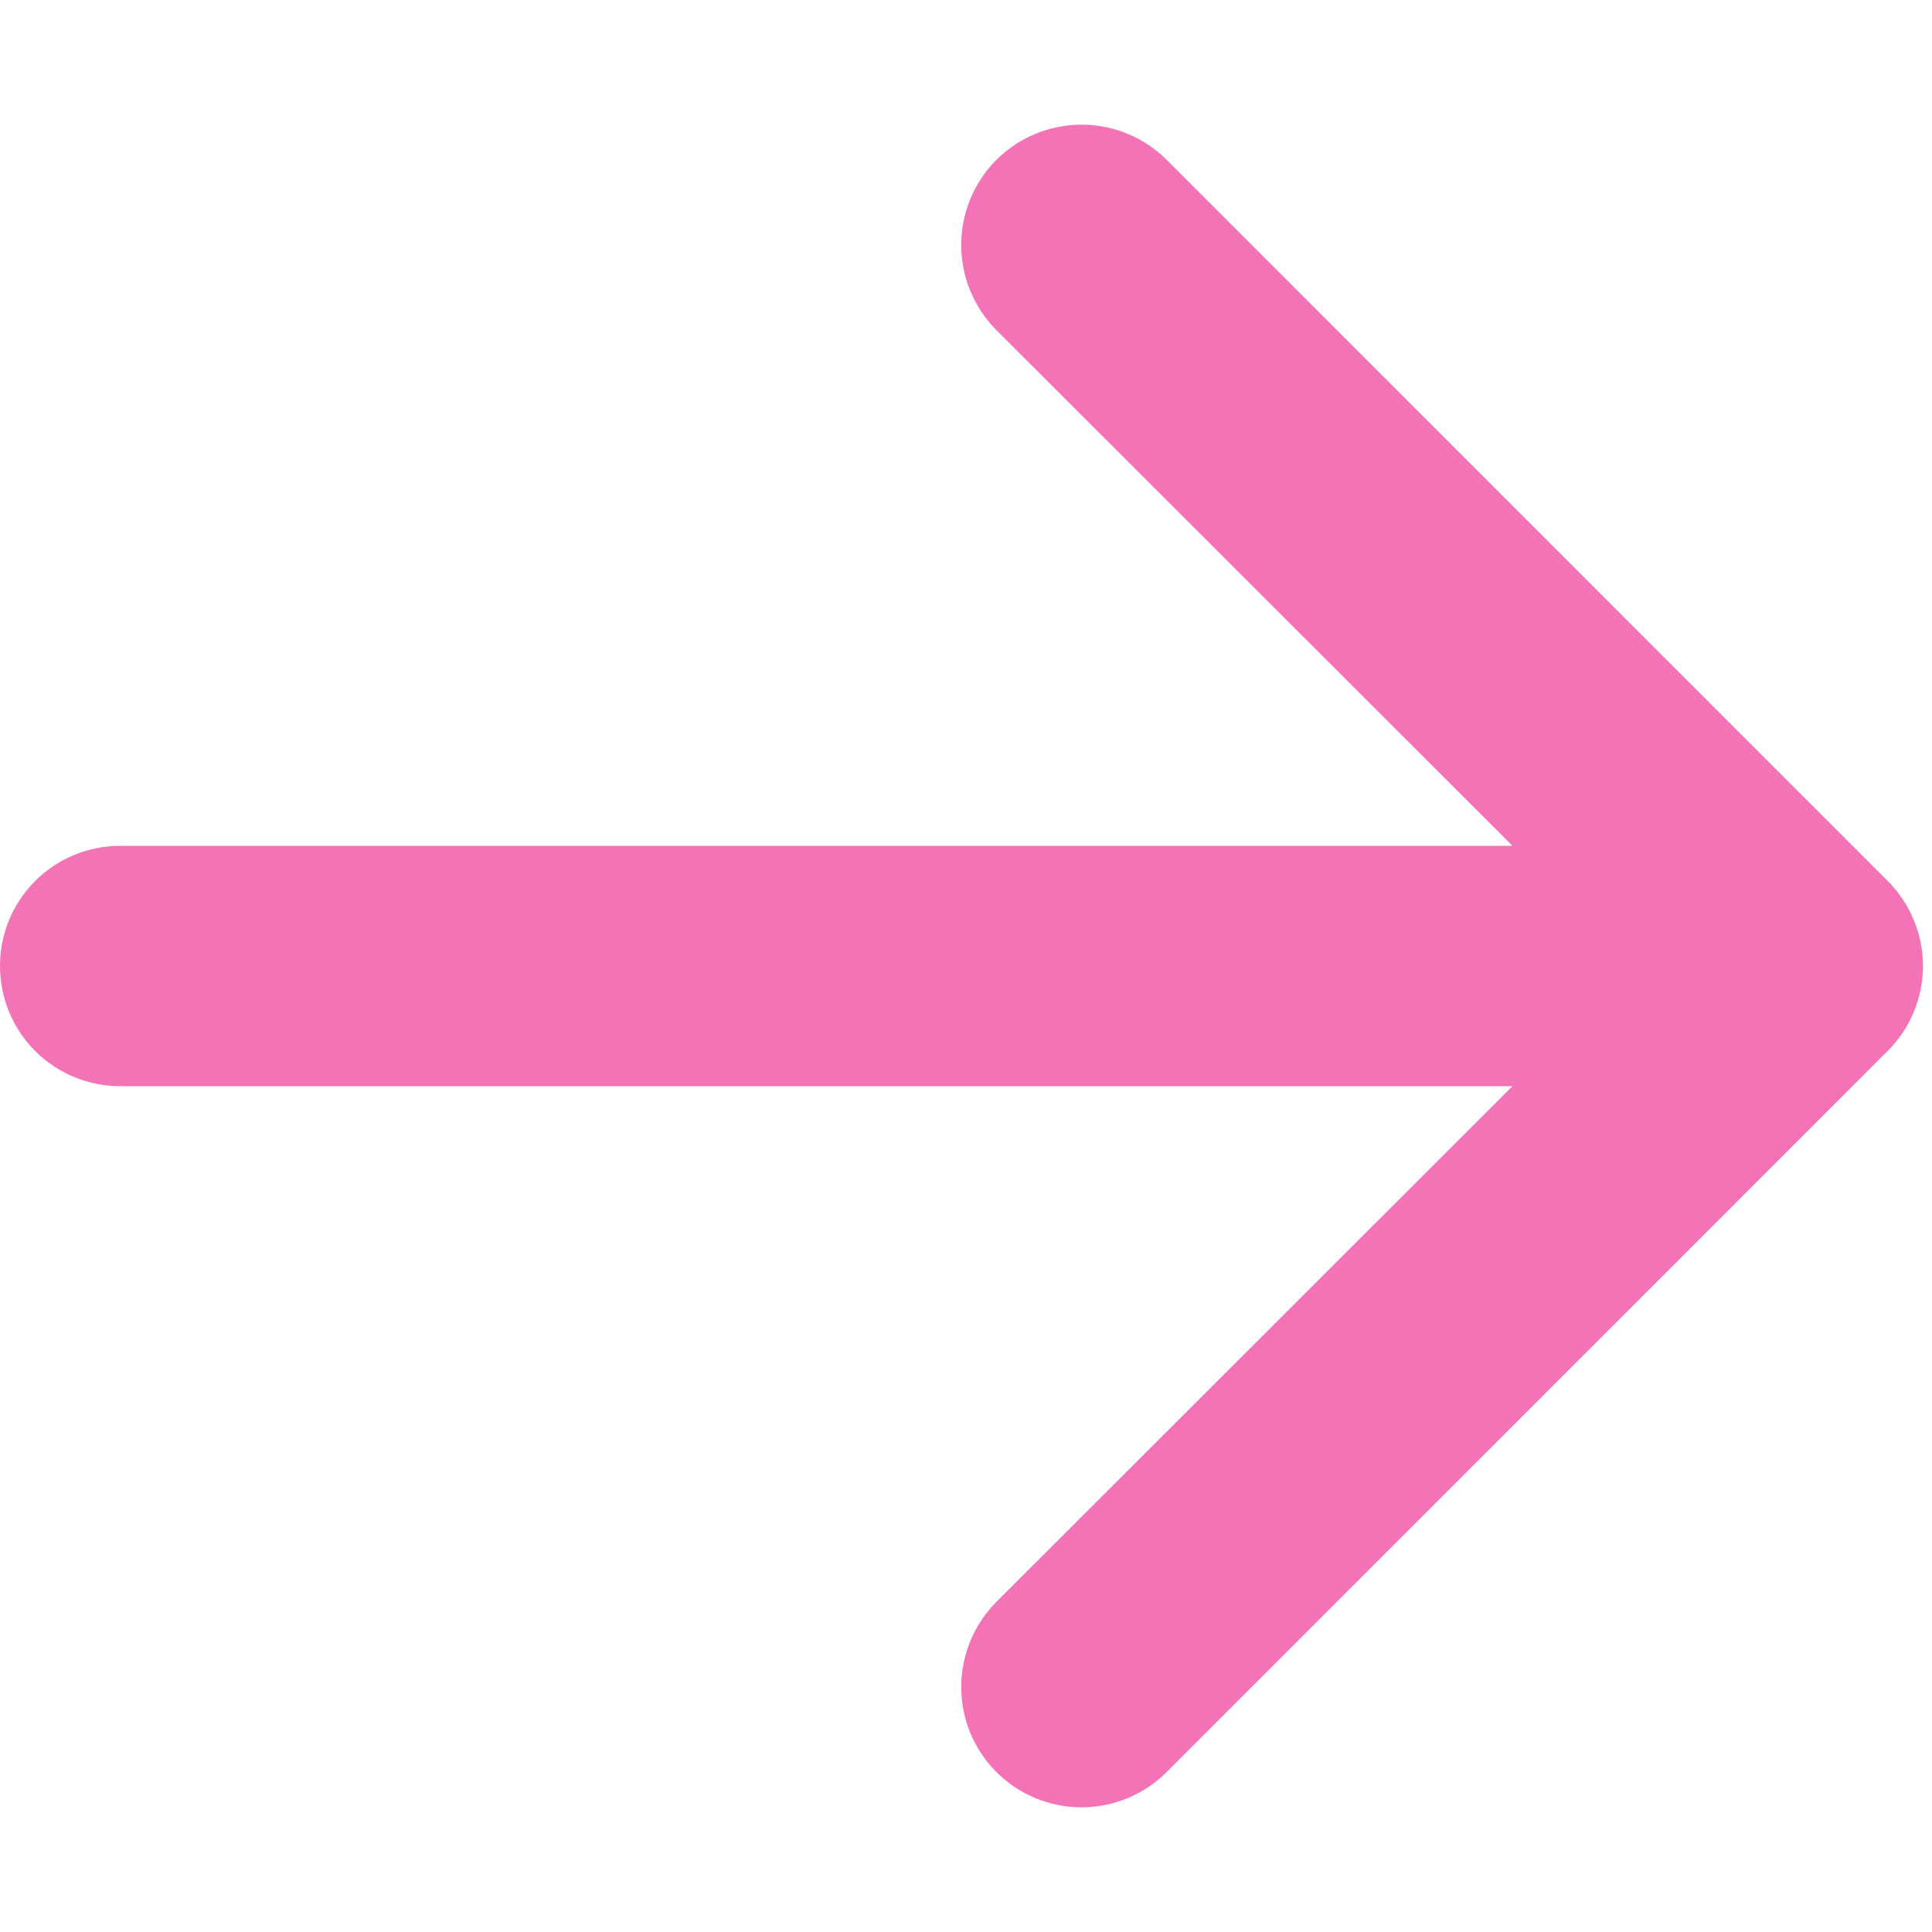<svg width="15" height="15" viewBox="0 0 15 15" fill="none" xmlns="http://www.w3.org/2000/svg">
<path fill-rule="evenodd" clip-rule="evenodd" d="M0 7.5C0 7.252 0.098 7.015 0.273 6.84C0.448 6.665 0.686 6.567 0.933 6.567H11.743L7.736 2.563C7.561 2.387 7.463 2.15 7.463 1.902C7.463 1.654 7.561 1.417 7.736 1.241C7.912 1.066 8.149 0.968 8.397 0.968C8.645 0.968 8.882 1.066 9.058 1.241L14.655 6.839C14.742 6.926 14.811 7.029 14.858 7.142C14.905 7.256 14.93 7.377 14.93 7.5C14.93 7.623 14.905 7.744 14.858 7.858C14.811 7.971 14.742 8.074 14.655 8.16L9.058 13.758C8.882 13.934 8.645 14.032 8.397 14.032C8.149 14.032 7.912 13.934 7.736 13.758C7.561 13.583 7.463 13.346 7.463 13.098C7.463 12.85 7.561 12.613 7.736 12.437L11.743 8.433H0.933C0.686 8.433 0.448 8.335 0.273 8.16C0.098 7.985 0 7.747 0 7.5Z" fill="#F472B6"/>
</svg>
